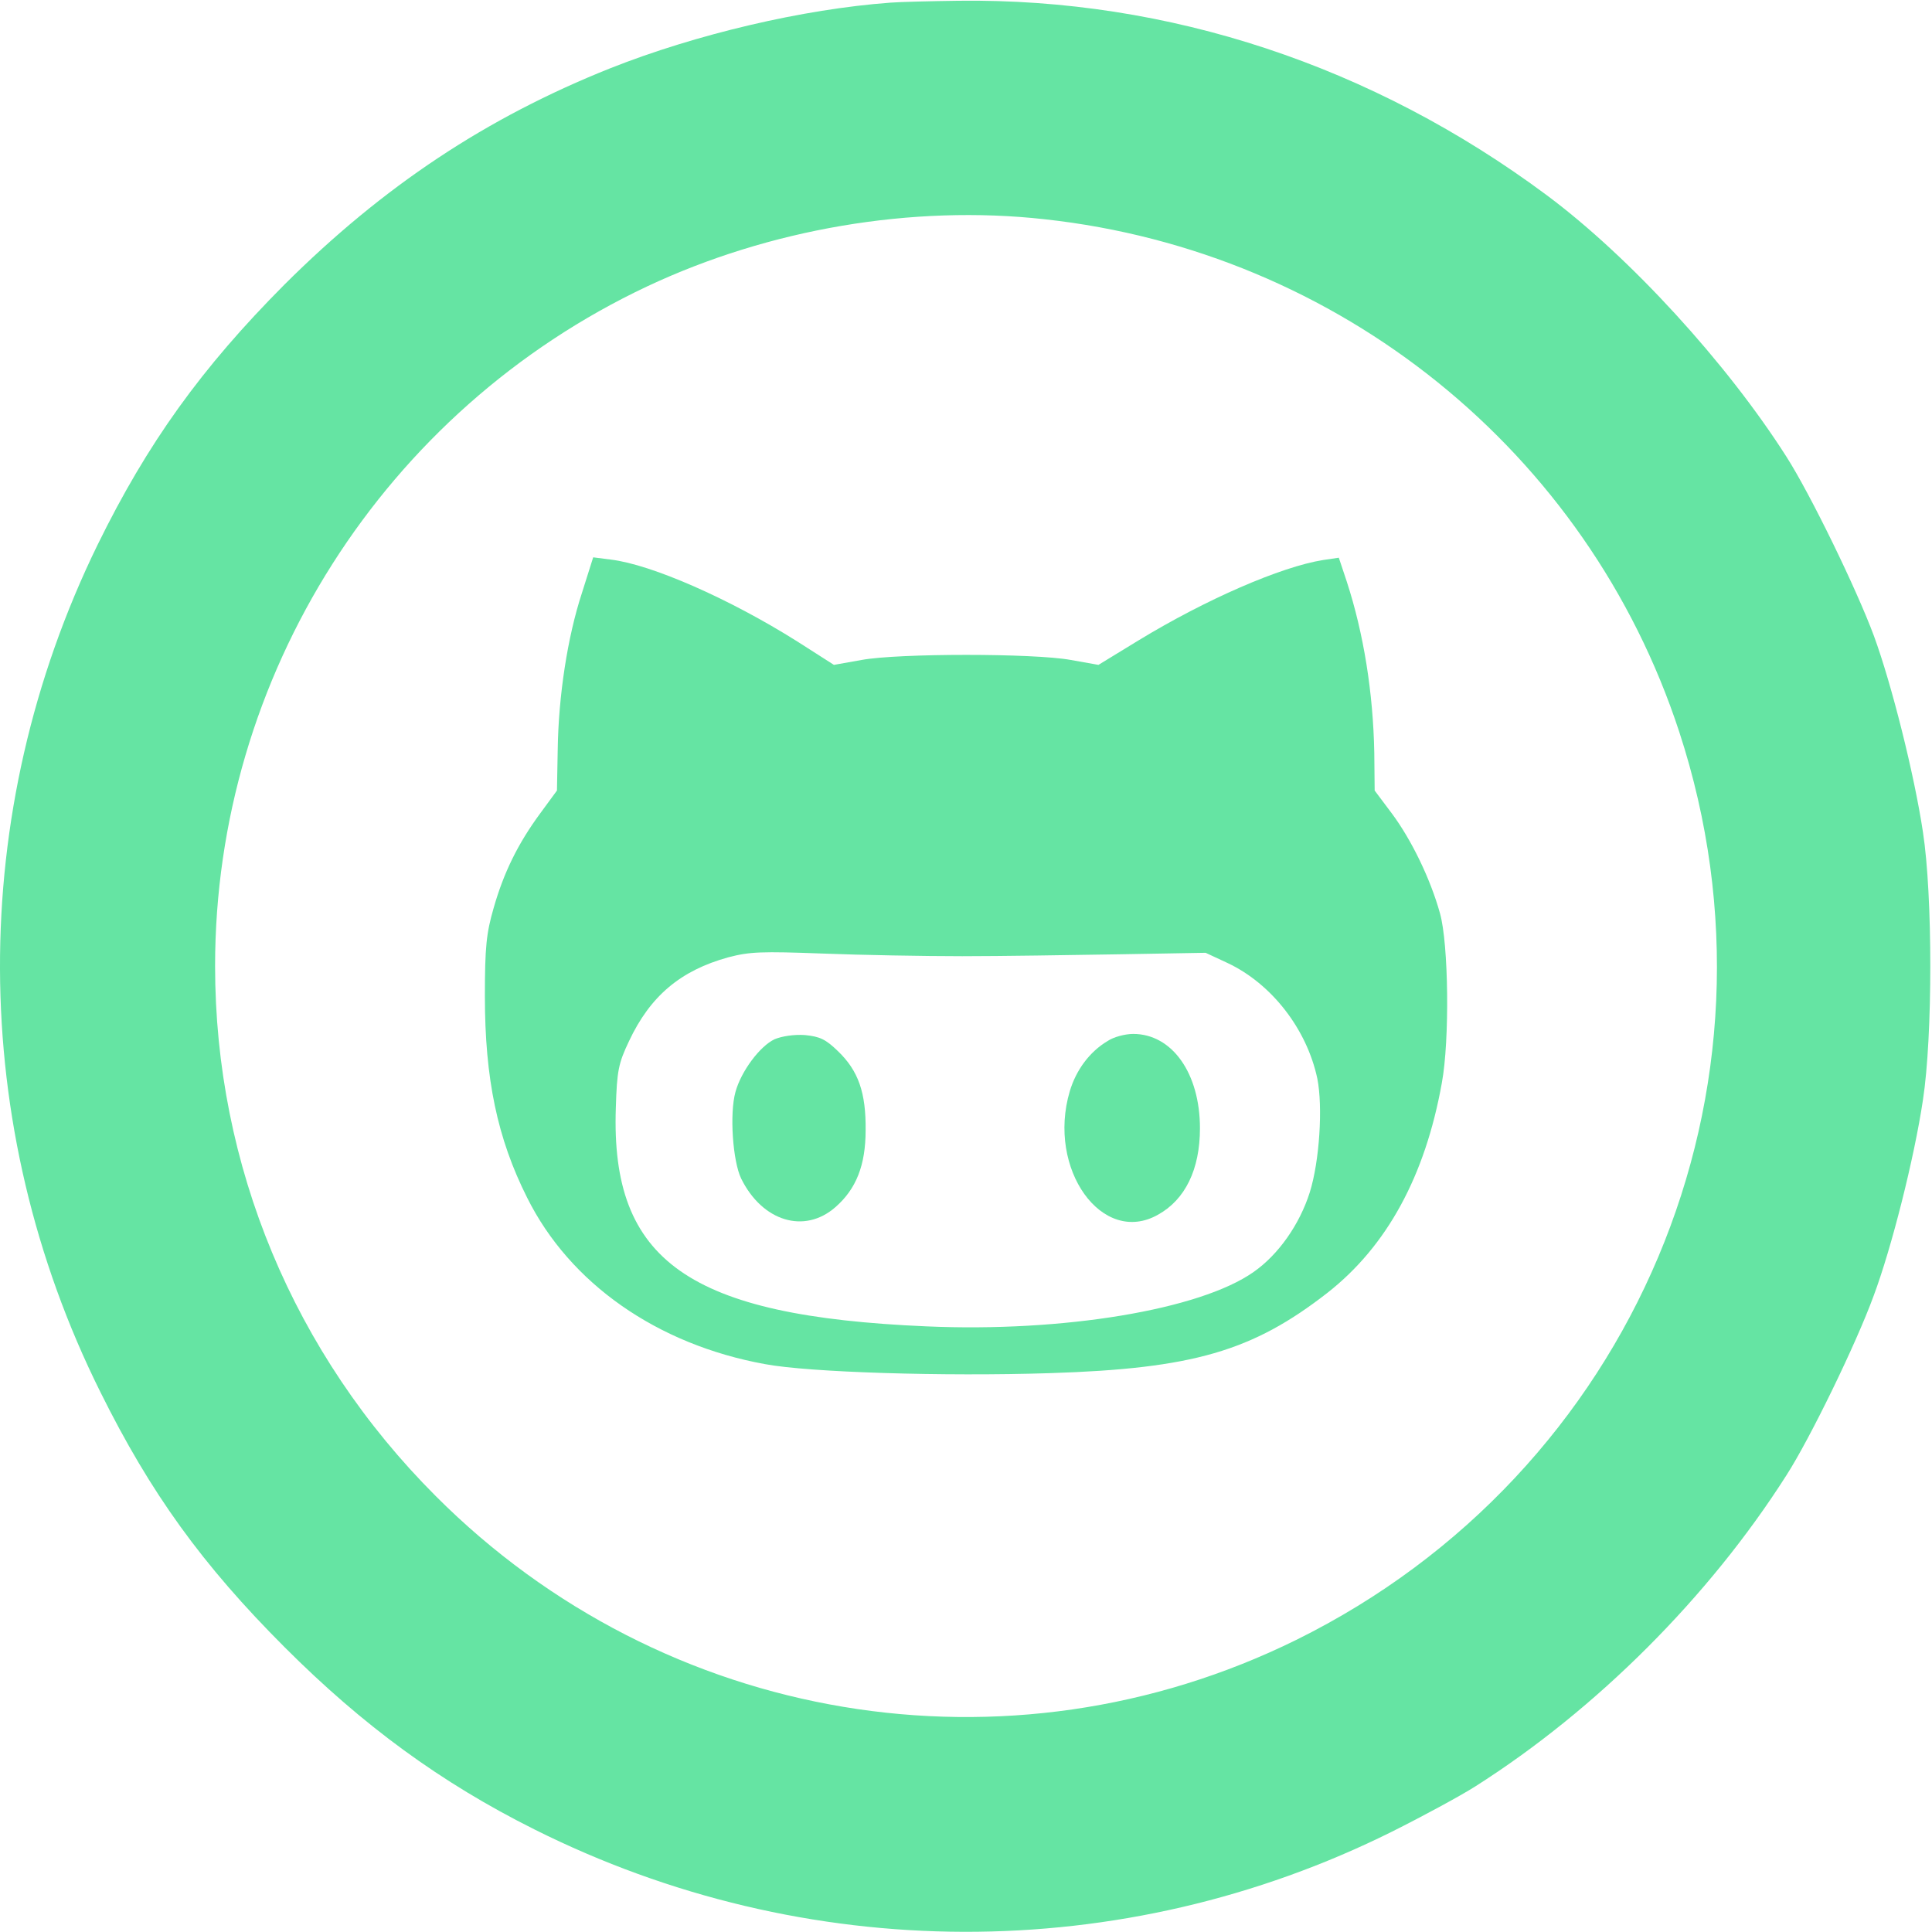 <?xml version="1.0" standalone="no"?>
<!DOCTYPE svg PUBLIC "-//W3C//DTD SVG 20010904//EN"
 "http://www.w3.org/TR/2001/REC-SVG-20010904/DTD/svg10.dtd">
<svg version="1.0" xmlns="http://www.w3.org/2000/svg"
 width="512pt" height="512pt" viewBox="0 0 512 512"
 preserveAspectRatio="xMidYMid meet">

<g transform="translate(0,512) scale(0.1,-0.1)"
fill="#65E4A3" stroke="none">
<path d="M2360 5113 c-232 -17 -516 -84 -743 -174 -328 -131 -601 -312 -863
-573 -220 -221 -363 -420 -495 -689 -348 -712 -345 -1539 7 -2246 133 -268
270 -458 489 -677 207 -207 413 -358 661 -482 719 -360 1558 -362 2273 -6 80
40 180 94 221 120 321 204 619 502 824 824 63 98 185 349 231 475 48 128 108
366 131 520 26 169 26 541 0 710 -23 153 -83 392 -130 520 -46 124 -168 375
-232 475 -158 248 -414 528 -634 692 -462 344 -1003 523 -1560 516 -74 -1
-155 -3 -180 -5z m408 -574 c781 -85 1439 -616 1682 -1358 310 -946 -120
-1965 -1015 -2407 -763 -376 -1676 -224 -2280 381 -377 377 -585 876 -585
1405 0 768 447 1472 1145 1801 323 152 702 217 1053 178z"/>
<path d="M1542 3548 c-38 -116 -62 -272 -64 -415 l-2 -108 -44 -60 c-59 -80
-97 -157 -124 -252 -19 -66 -23 -102 -23 -233 0 -219 33 -377 112 -534 113
-227 344 -389 630 -441 116 -22 475 -33 755 -24 379 12 537 58 736 213 158
124 259 310 303 556 21 113 18 369 -5 450 -25 90 -75 194 -128 265 l-45 60 -1
100 c-3 159 -28 316 -73 454 l-21 63 -41 -6 c-113 -18 -312 -105 -488 -212
l-108 -66 -73 13 c-97 18 -458 18 -555 0 l-73 -13 -97 62 c-181 114 -387 204
-494 217 l-47 6 -30 -95z m1008 -962 c102 0 289 3 415 5 l230 4 58 -27 c117
-55 210 -175 238 -306 15 -75 6 -219 -20 -302 -27 -85 -83 -165 -149 -211
-142 -100 -505 -160 -867 -144 -630 27 -837 173 -823 579 3 99 7 118 35 177
56 119 136 187 263 222 57 15 88 16 250 10 102 -4 268 -7 370 -7z"/>
<path d="M2053 2366 c-39 -18 -89 -85 -104 -140 -16 -58 -7 -183 15 -229 56
-114 168 -148 250 -76 55 48 80 111 80 204 1 99 -19 157 -73 209 -33 32 -48
39 -88 43 -28 2 -61 -3 -80 -11z"/>
<path d="M2935 2361 c-47 -28 -83 -76 -100 -133 -61 -206 86 -411 234 -327 72
40 111 120 111 229 0 146 -74 250 -177 250 -21 0 -52 -8 -68 -19z"/>
</g>
</svg>
